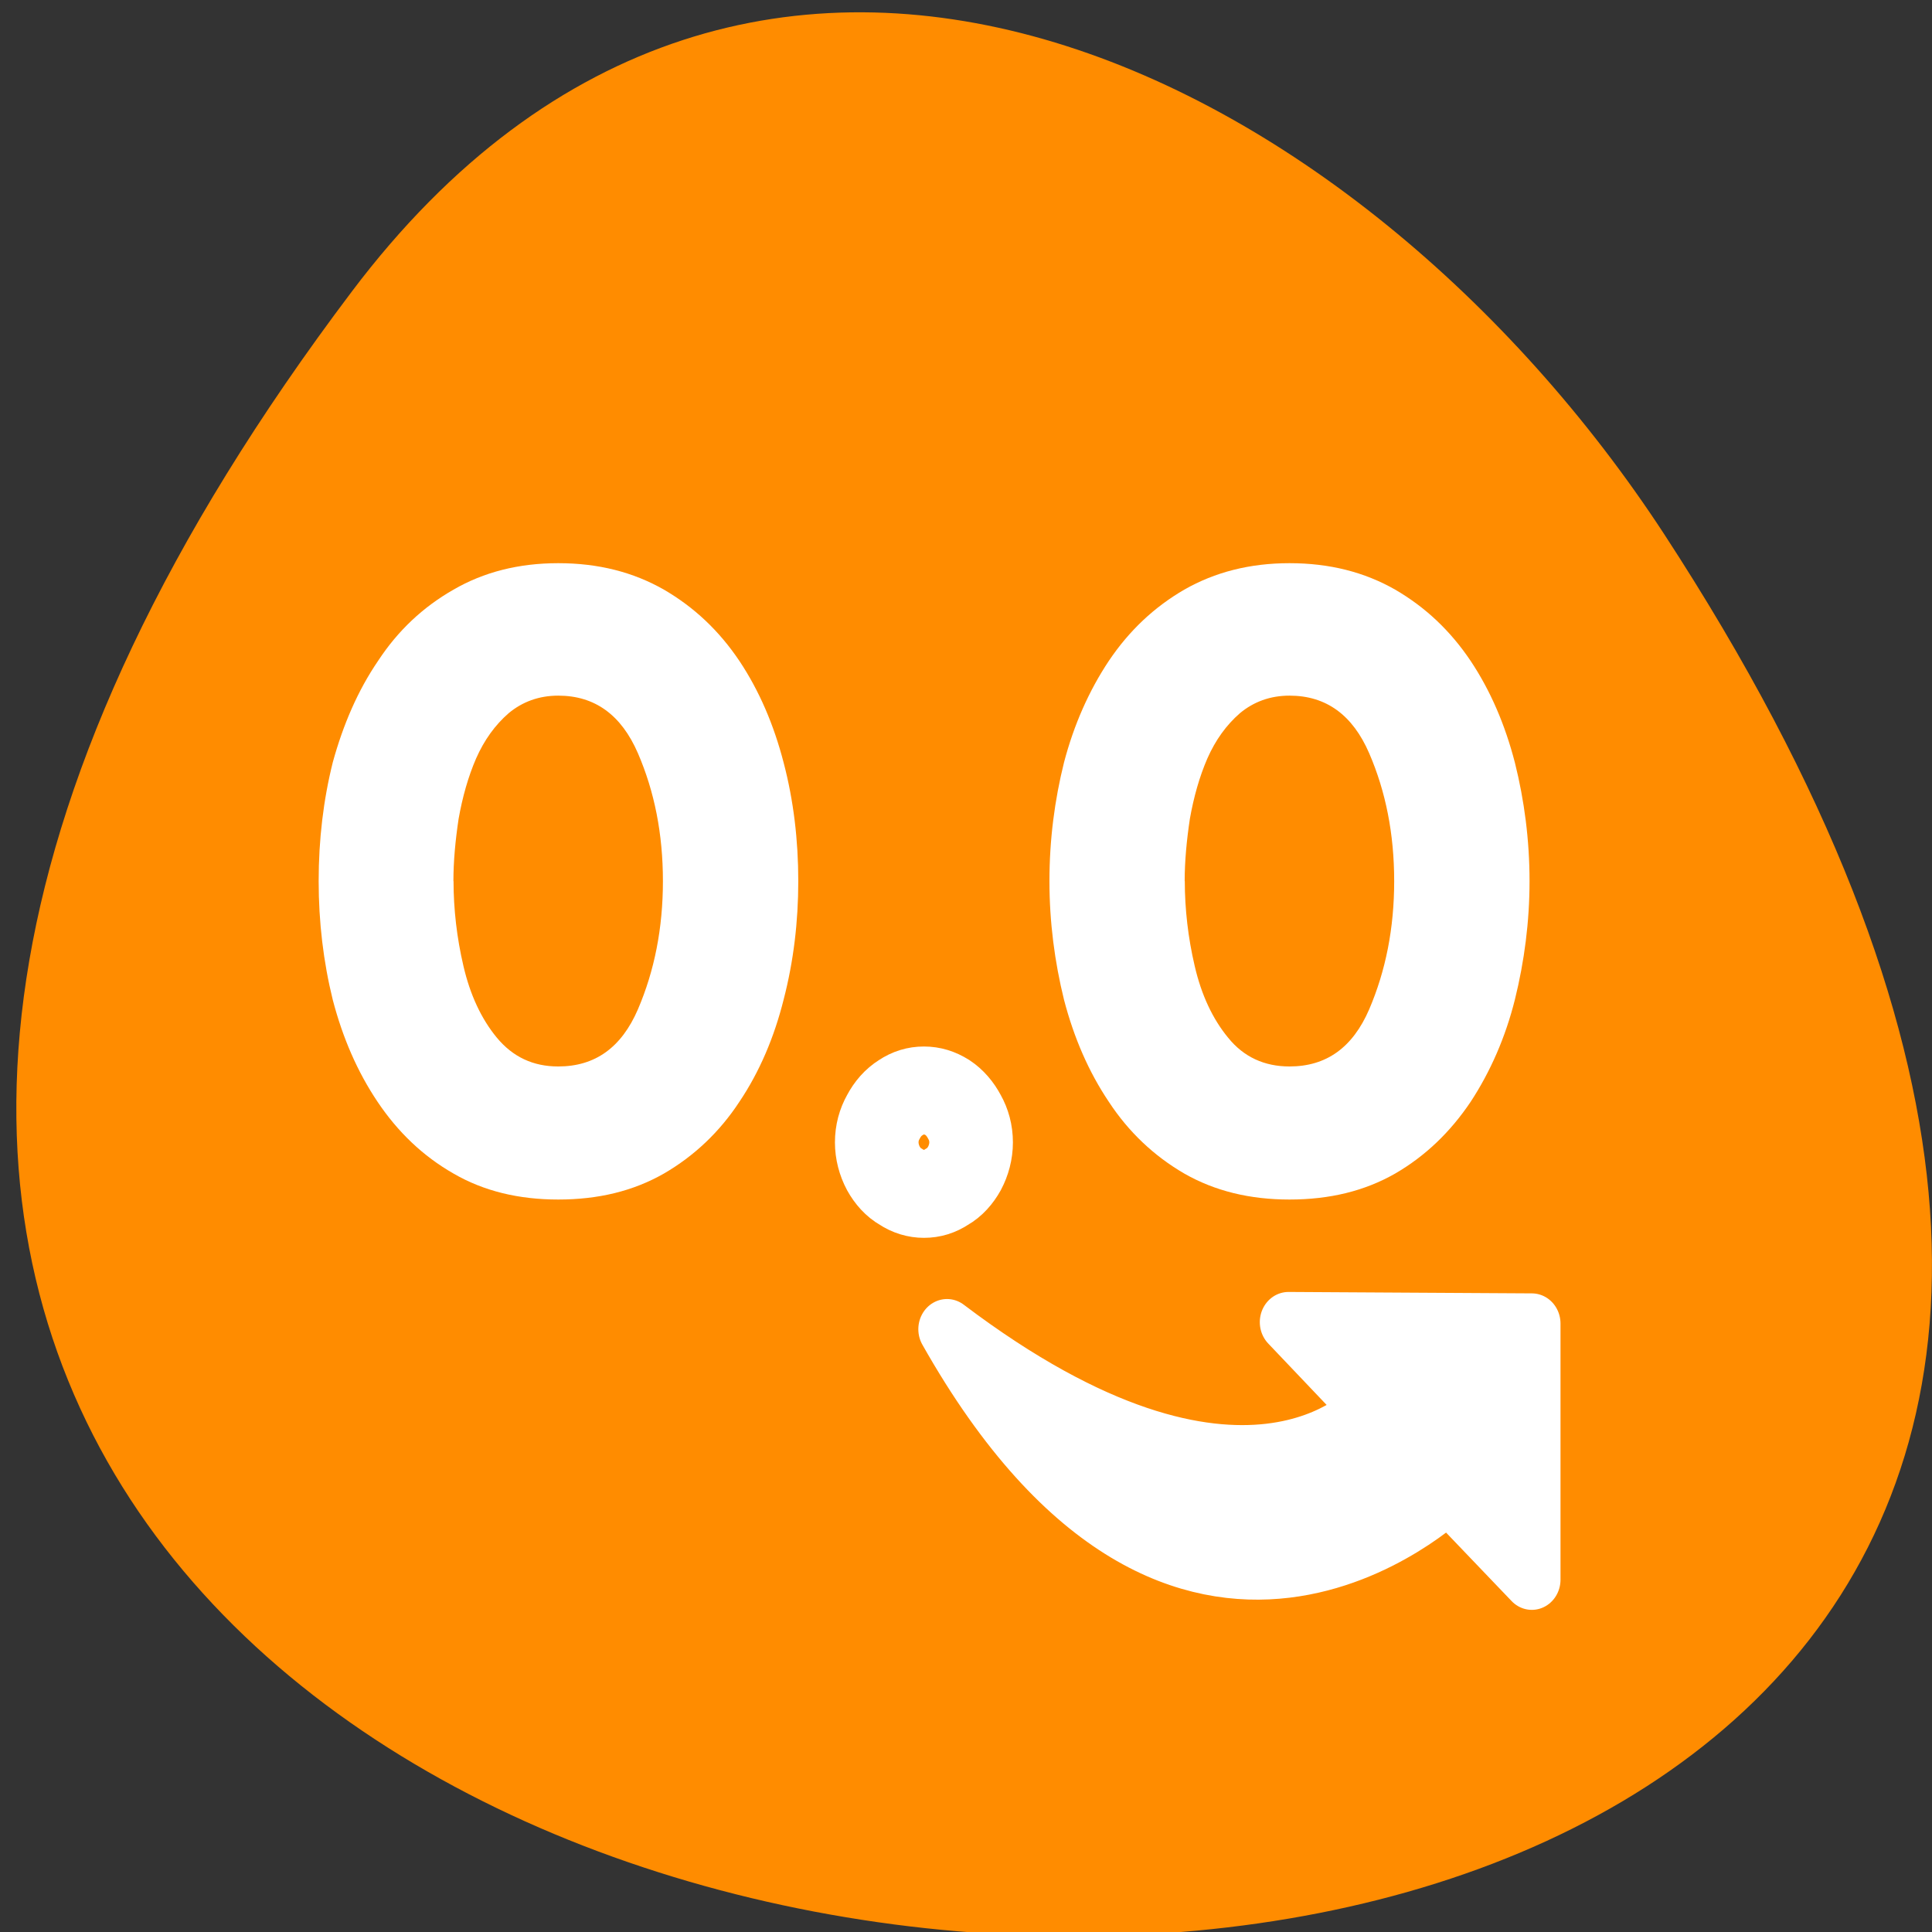 <svg xmlns="http://www.w3.org/2000/svg" viewBox="0 0 16 16"><rect x="0" y="0" width="16" height="16" fill="#333333" stroke="none"/><path d="m 2.914 2.414 c -12.508 16.578 21.91 18.934 10.867 2.008 c -2.52 -3.855 -7.555 -6.402 -10.867 -2.008" style="fill:#ff8c00"/><path d="m 28.431 32.835 c 0 -0.391 0.103 -0.742 0.288 -1.055 c 0.185 -0.332 0.432 -0.605 0.761 -0.801 c 0.308 -0.195 0.637 -0.293 1.007 -0.293 c 0.37 0 0.699 0.098 1.028 0.293 c 0.308 0.195 0.555 0.469 0.74 0.801 c 0.185 0.312 0.288 0.664 0.288 1.055 c 0 0.371 -0.103 0.742 -0.288 1.074 c -0.185 0.312 -0.432 0.586 -0.761 0.762 c -0.308 0.195 -0.637 0.293 -1.007 0.293 c -0.349 0 -0.699 -0.098 -1.007 -0.293 c -0.329 -0.176 -0.576 -0.449 -0.761 -0.762 c -0.185 -0.332 -0.288 -0.703 -0.288 -1.074" transform="matrix(0.19 0 0 0.2 1.859 2.894)" style="fill:none;stroke:#fff;stroke-width:3.645"/><g style="fill:#fff"><path d="m 8.691 7.297 c 0 -0.344 0.043 -0.672 0.121 -0.984 c 0.082 -0.312 0.207 -0.594 0.371 -0.84 c 0.168 -0.25 0.375 -0.445 0.625 -0.59 c 0.254 -0.145 0.543 -0.219 0.871 -0.219 c 0.332 0 0.621 0.074 0.875 0.219 c 0.25 0.145 0.457 0.34 0.625 0.59 c 0.164 0.246 0.285 0.527 0.367 0.844 c 0.078 0.312 0.121 0.641 0.121 0.98 c 0 0.336 -0.043 0.664 -0.121 0.98 c -0.078 0.312 -0.203 0.598 -0.367 0.848 c -0.168 0.25 -0.375 0.449 -0.625 0.594 c -0.254 0.145 -0.543 0.215 -0.875 0.215 c -0.328 0 -0.617 -0.07 -0.871 -0.215 c -0.25 -0.145 -0.461 -0.344 -0.625 -0.594 c -0.168 -0.25 -0.289 -0.531 -0.371 -0.844 c -0.078 -0.316 -0.121 -0.645 -0.121 -0.984 m 1.121 0 c 0 0.23 0.027 0.469 0.082 0.703 c 0.055 0.238 0.148 0.438 0.277 0.594 c 0.129 0.16 0.301 0.238 0.508 0.238 c 0.305 0 0.523 -0.156 0.66 -0.473 c 0.137 -0.32 0.207 -0.672 0.207 -1.062 c 0 -0.391 -0.07 -0.742 -0.207 -1.059 c -0.137 -0.316 -0.355 -0.477 -0.66 -0.477 c -0.16 0 -0.297 0.051 -0.41 0.145 c -0.113 0.098 -0.203 0.223 -0.27 0.375 c -0.066 0.152 -0.113 0.32 -0.145 0.5 c -0.027 0.18 -0.043 0.352 -0.043 0.516 m -7.172 0 c 0 -0.344 0.039 -0.672 0.117 -0.984 c 0.086 -0.312 0.207 -0.594 0.375 -0.84 c 0.164 -0.25 0.371 -0.445 0.625 -0.59 c 0.25 -0.145 0.539 -0.219 0.867 -0.219 c 0.332 0 0.621 0.074 0.875 0.219 c 0.25 0.145 0.457 0.34 0.625 0.59 c 0.164 0.246 0.285 0.527 0.367 0.844 c 0.082 0.312 0.121 0.641 0.121 0.98 c 0 0.336 -0.039 0.664 -0.121 0.98 c -0.078 0.312 -0.199 0.598 -0.367 0.848 c -0.164 0.25 -0.375 0.449 -0.625 0.594 c -0.254 0.145 -0.543 0.215 -0.875 0.215 c -0.328 0 -0.617 -0.07 -0.867 -0.215 c -0.254 -0.145 -0.461 -0.344 -0.629 -0.594 c -0.168 -0.25 -0.289 -0.531 -0.371 -0.844 c -0.078 -0.316 -0.117 -0.645 -0.117 -0.984 m 1.117 0 c 0 0.23 0.027 0.469 0.082 0.703 c 0.055 0.238 0.148 0.438 0.277 0.594 c 0.133 0.16 0.301 0.238 0.508 0.238 c 0.305 0 0.523 -0.156 0.66 -0.473 c 0.137 -0.32 0.207 -0.672 0.207 -1.062 c 0 -0.391 -0.07 -0.742 -0.207 -1.059 c -0.137 -0.316 -0.355 -0.477 -0.66 -0.477 c -0.16 0 -0.297 0.051 -0.41 0.145 c -0.113 0.098 -0.203 0.223 -0.27 0.375 c -0.066 0.152 -0.113 0.32 -0.145 0.5 c -0.027 0.18 -0.043 0.352 -0.043 0.516"/><path d="m 31.494 40.57 c 12.93 9.297 18.398 3.359 18.46 3.281 l -3.577 -3.574 l 10.607 0.059 v 10.605 l -3.639 -3.613 c 0 0 -11.553 10.566 -21.852 -6.758" transform="matrix(0.19 0 0 0.2 1.859 2.894)" style="stroke:#fff;fill-rule:evenodd;stroke-linecap:round;stroke-linejoin:round;stroke-width:2.5"/></g></svg>